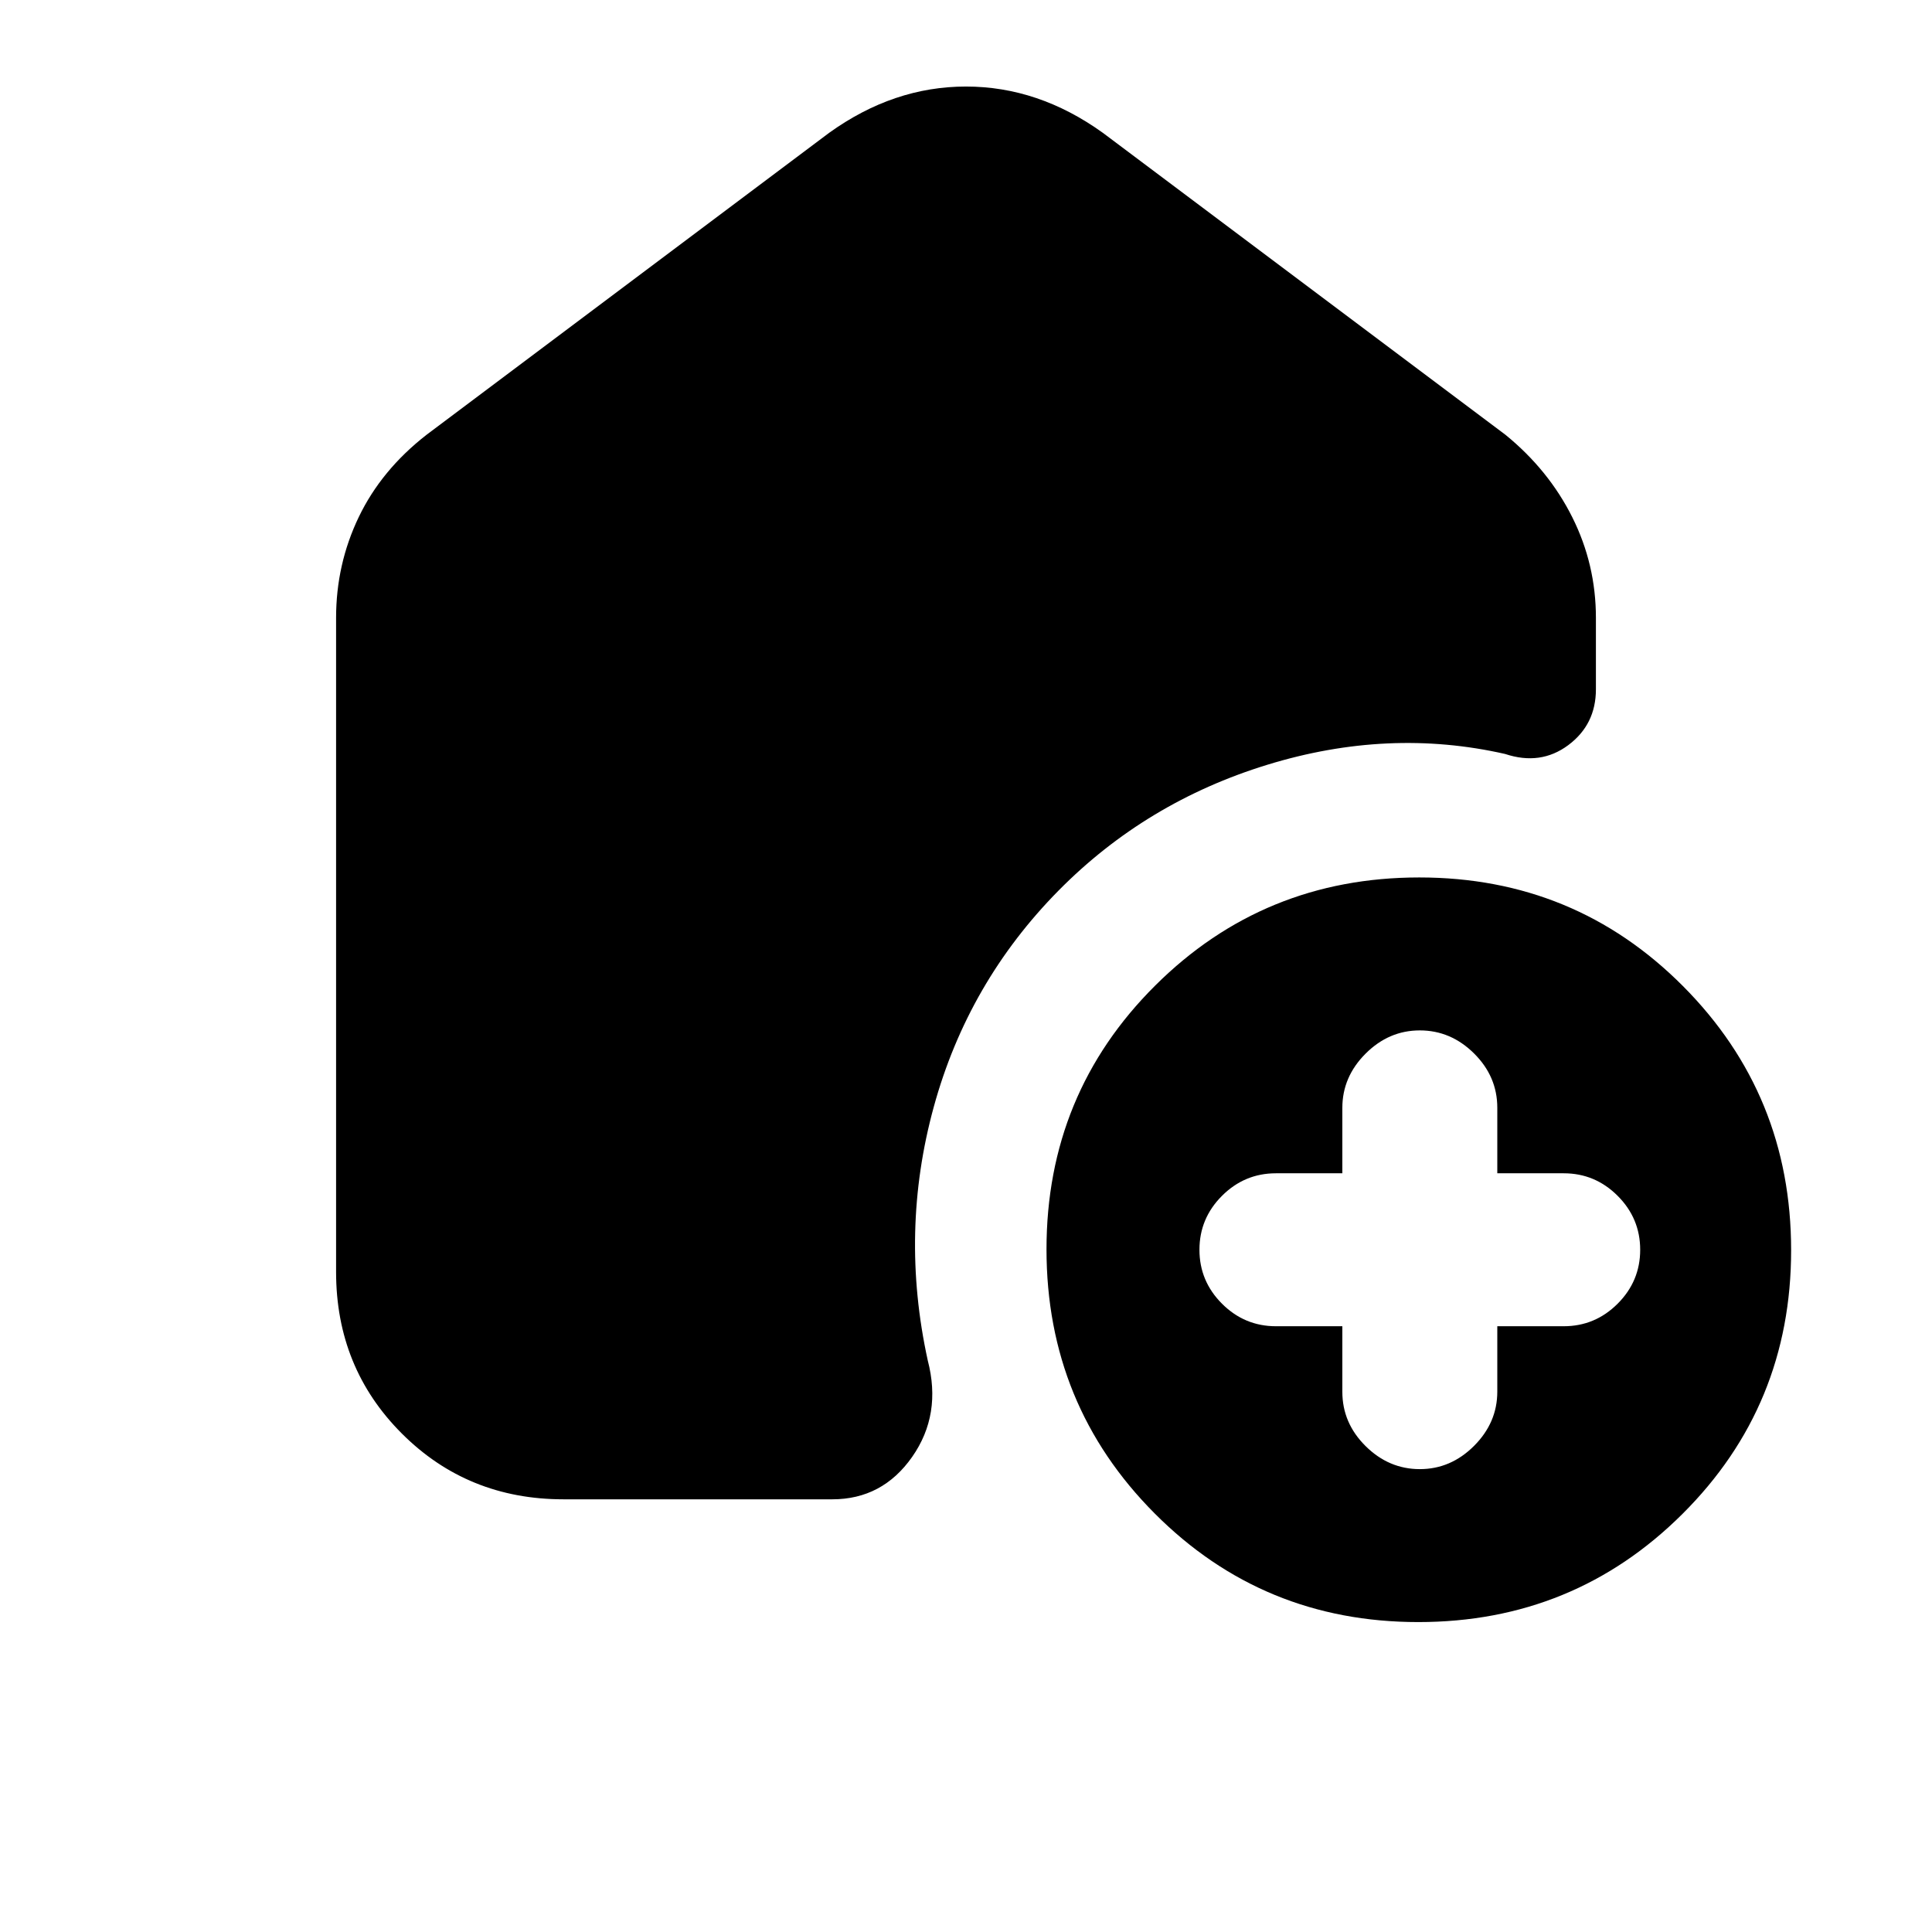 <svg xmlns="http://www.w3.org/2000/svg" height="20" viewBox="0 -960 960 960" width="20"><path d="M667-301v32.55q0 15.55 11.55 27T705.5-230q15.4 0 26.95-11.55Q744-253.1 744-268.5V-301h33q15.6 0 26.8-11.2Q815-323.4 815-339q0-15.6-11.2-26.8Q792.6-377 777-377h-33v-32.55q0-15.55-11.55-27T705.5-448q-15.4 0-26.95 11.55Q667-424.9 667-409.5v32.5h-33q-15.6 0-26.8 11.2Q596-354.6 596-339q0 15.6 11.2 26.8Q618.4-301 634-301h33Zm37.77 147q-77.27 0-131.02-53.98Q520-261.95 520-339.23q0-77.27 53.98-131.02Q627.95-524 705.23-524q77.27 0 131.02 53.98Q890-416.05 890-338.77q0 77.27-53.98 131.02Q782.05-154 704.77-154ZM167-328v-325q0-26.6 11.25-50.05Q189.5-726.5 212-744l200-150q32-23 68-23t68 23l200 150q21.5 17.5 33.25 40.99Q793-679.53 793-653v35.5q0 17.52-13.75 27.76-13.75 10.24-31.37 4.38Q690-598.5 629.75-580q-60.25 18.5-103.66 62.42-45.15 45.7-62.12 107.64T461-284q7 26.85-7.76 47.93Q438.47-215 413.57-215H280q-47.64 0-80.32-32.68Q167-280.36 167-328Z"/></svg>